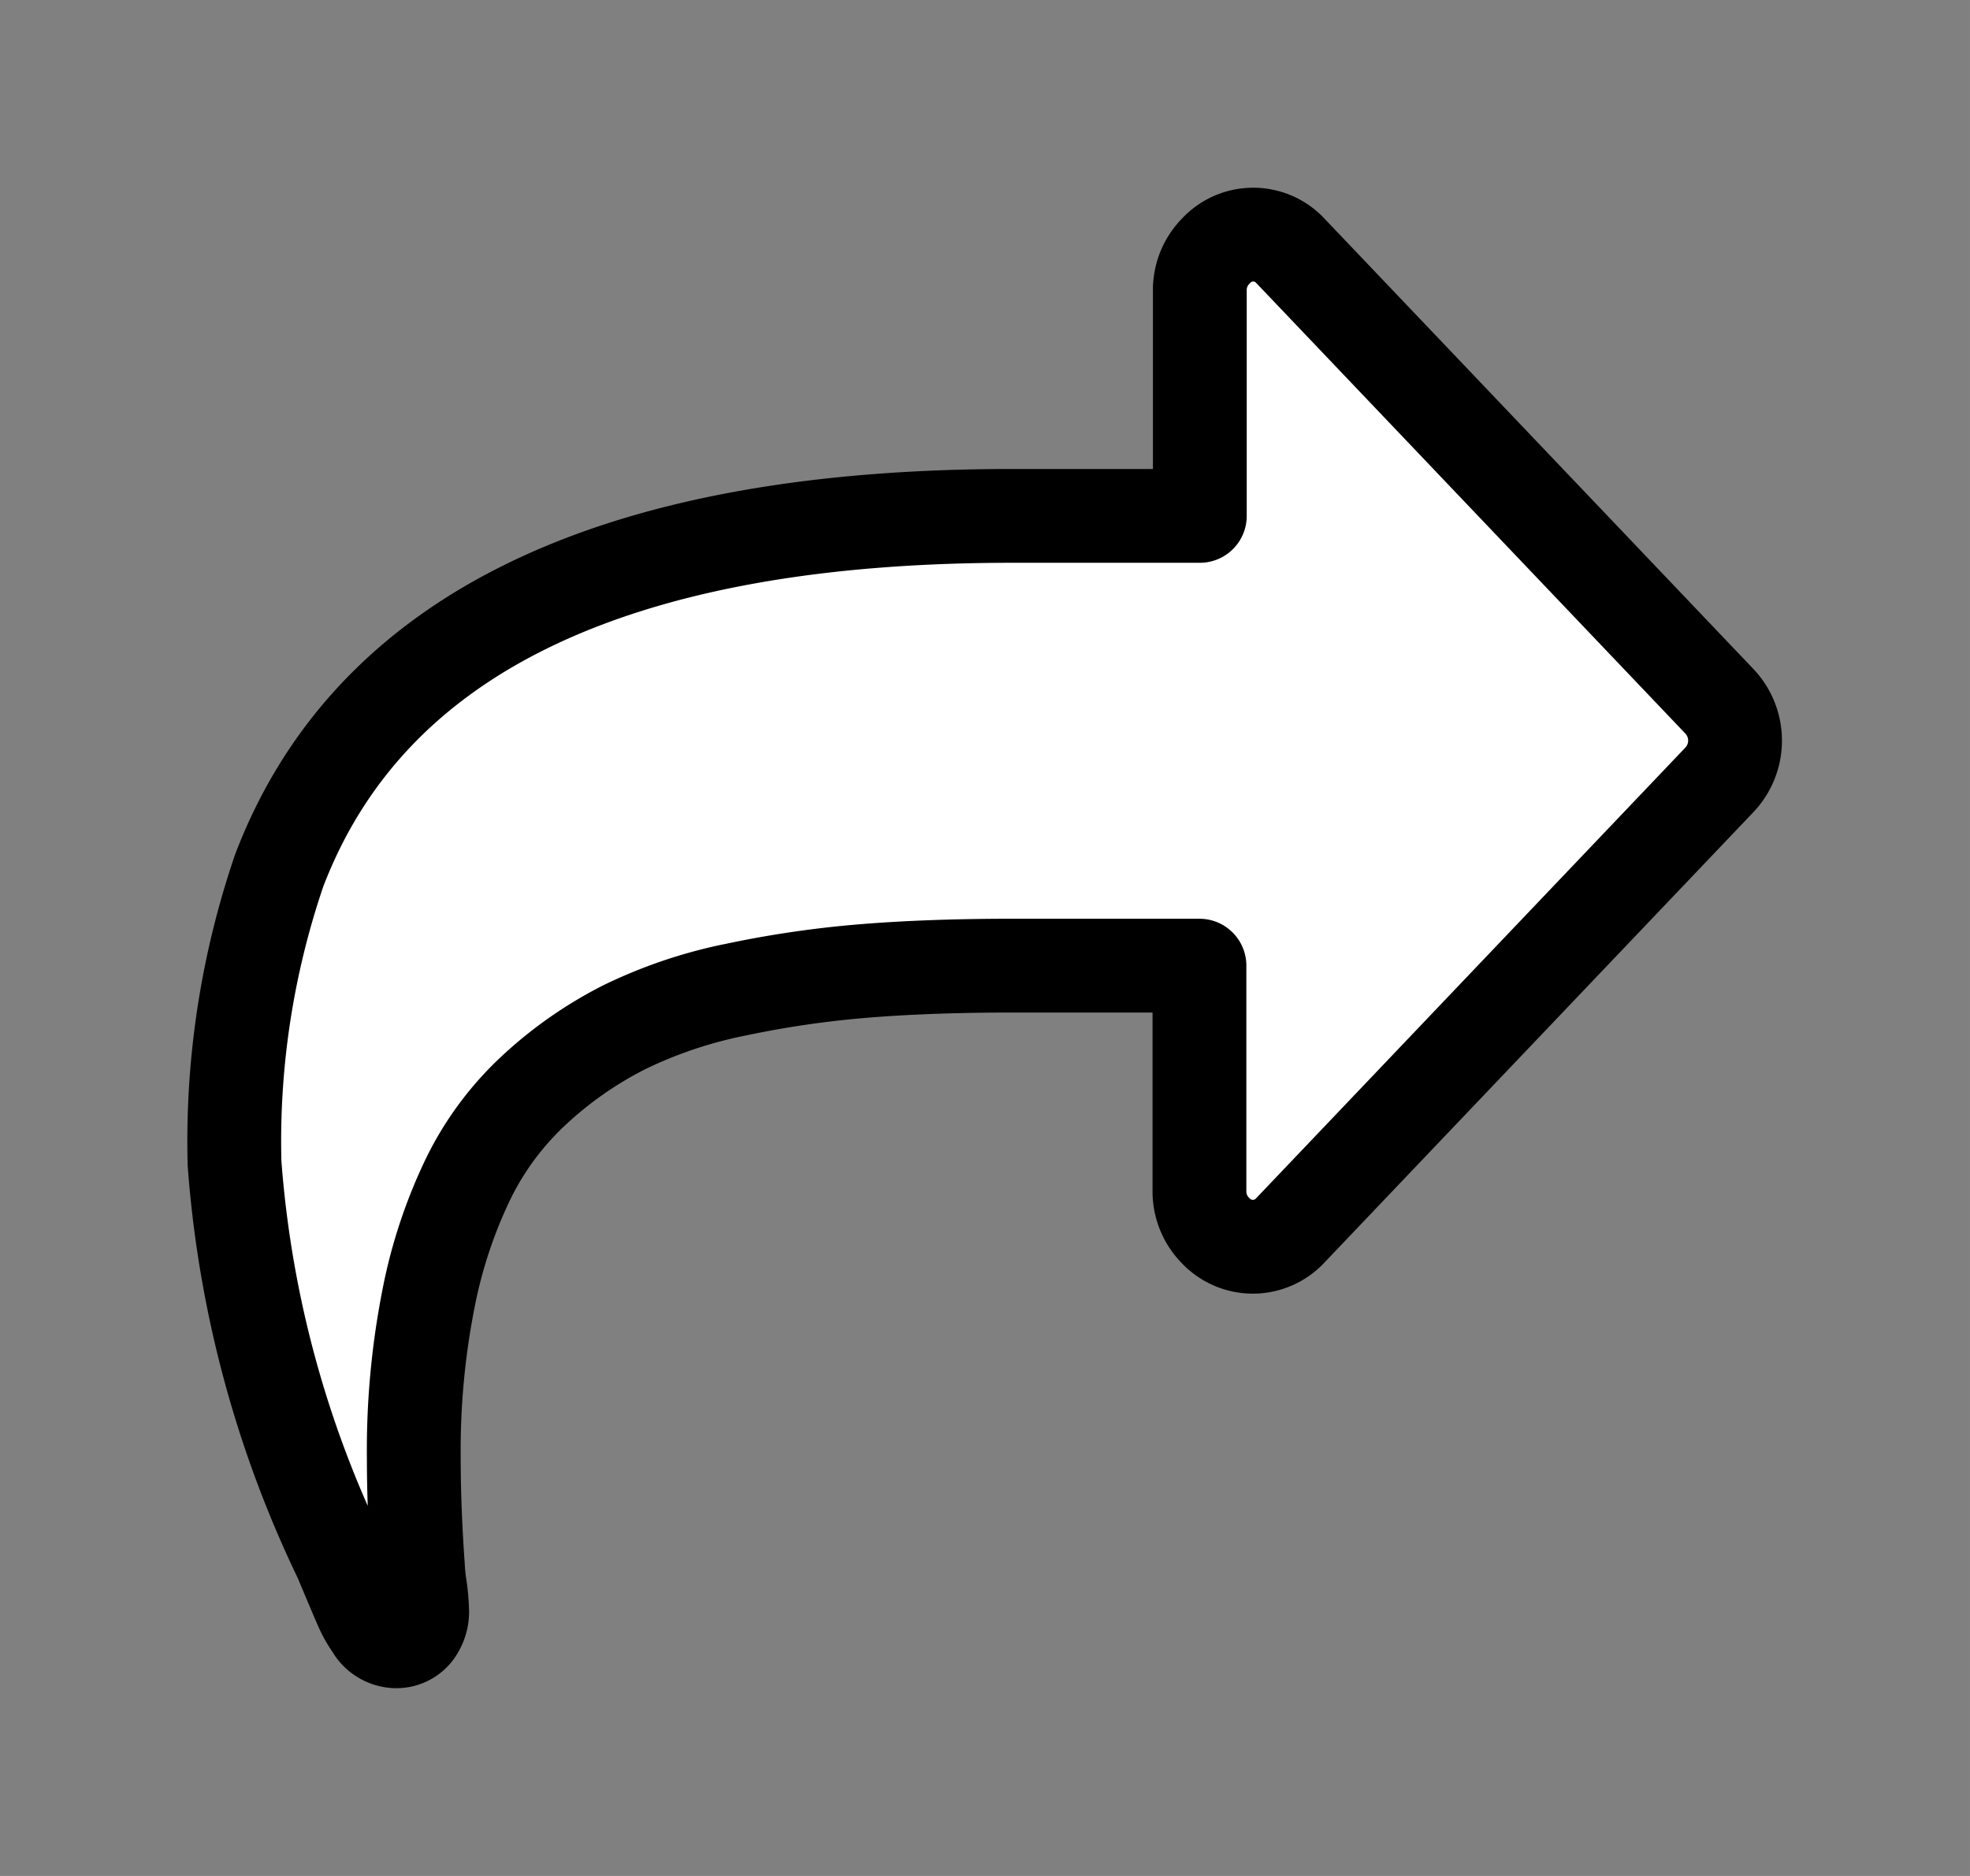 <svg xmlns="http://www.w3.org/2000/svg" width="29.165" height="27.776" viewBox="0 0 21 20">
  <rect x="0" y="0" width="21" height="20" fill="#808080" stroke="none"/>
<defs>
    <style>
      .cls-1 {
        fill: #fff;
        stroke: #000;
        stroke-linejoin: round;
        stroke-width: 1px;
        fill-rule: evenodd;
      }
    </style>
  </defs>
  <path id="Forma_1" data-name="Forma 1" class="cls-1" d="M489.83,769.978l-4.571-4.8a0.541,0.541,0,0,0-.8,0,0.591,0.591,0,0,0-.169.422V768h-2q-6.368,0-7.813,3.778A8.932,8.932,0,0,0,474,774.9a11.694,11.694,0,0,0,1.134,4.227c0.018,0.044.049,0.119,0.094,0.225s0.084,0.2.12,0.281a1.12,1.12,0,0,0,.116.206,0.3,0.3,0,0,0,.25.159,0.257,0.257,0,0,0,.21-0.093,0.36,0.36,0,0,0,.076-0.234,2.206,2.206,0,0,0-.022-0.249,2.036,2.036,0,0,1-.023-0.22c-0.03-.425-0.044-0.809-0.044-1.153a8.358,8.358,0,0,1,.156-1.7,5.234,5.234,0,0,1,.433-1.3,3.212,3.212,0,0,1,.714-0.946,4.194,4.194,0,0,1,.942-0.652,4.924,4.924,0,0,1,1.188-.4,10.851,10.851,0,0,1,1.375-.2q0.692-.056,1.567-0.056h2v2.4a0.592,0.592,0,0,0,.169.422,0.545,0.545,0,0,0,.8,0l4.571-4.8A0.609,0.609,0,0,0,489.83,769.978Z" transform="translate(-471.5 -762.5)"/>
</svg>
